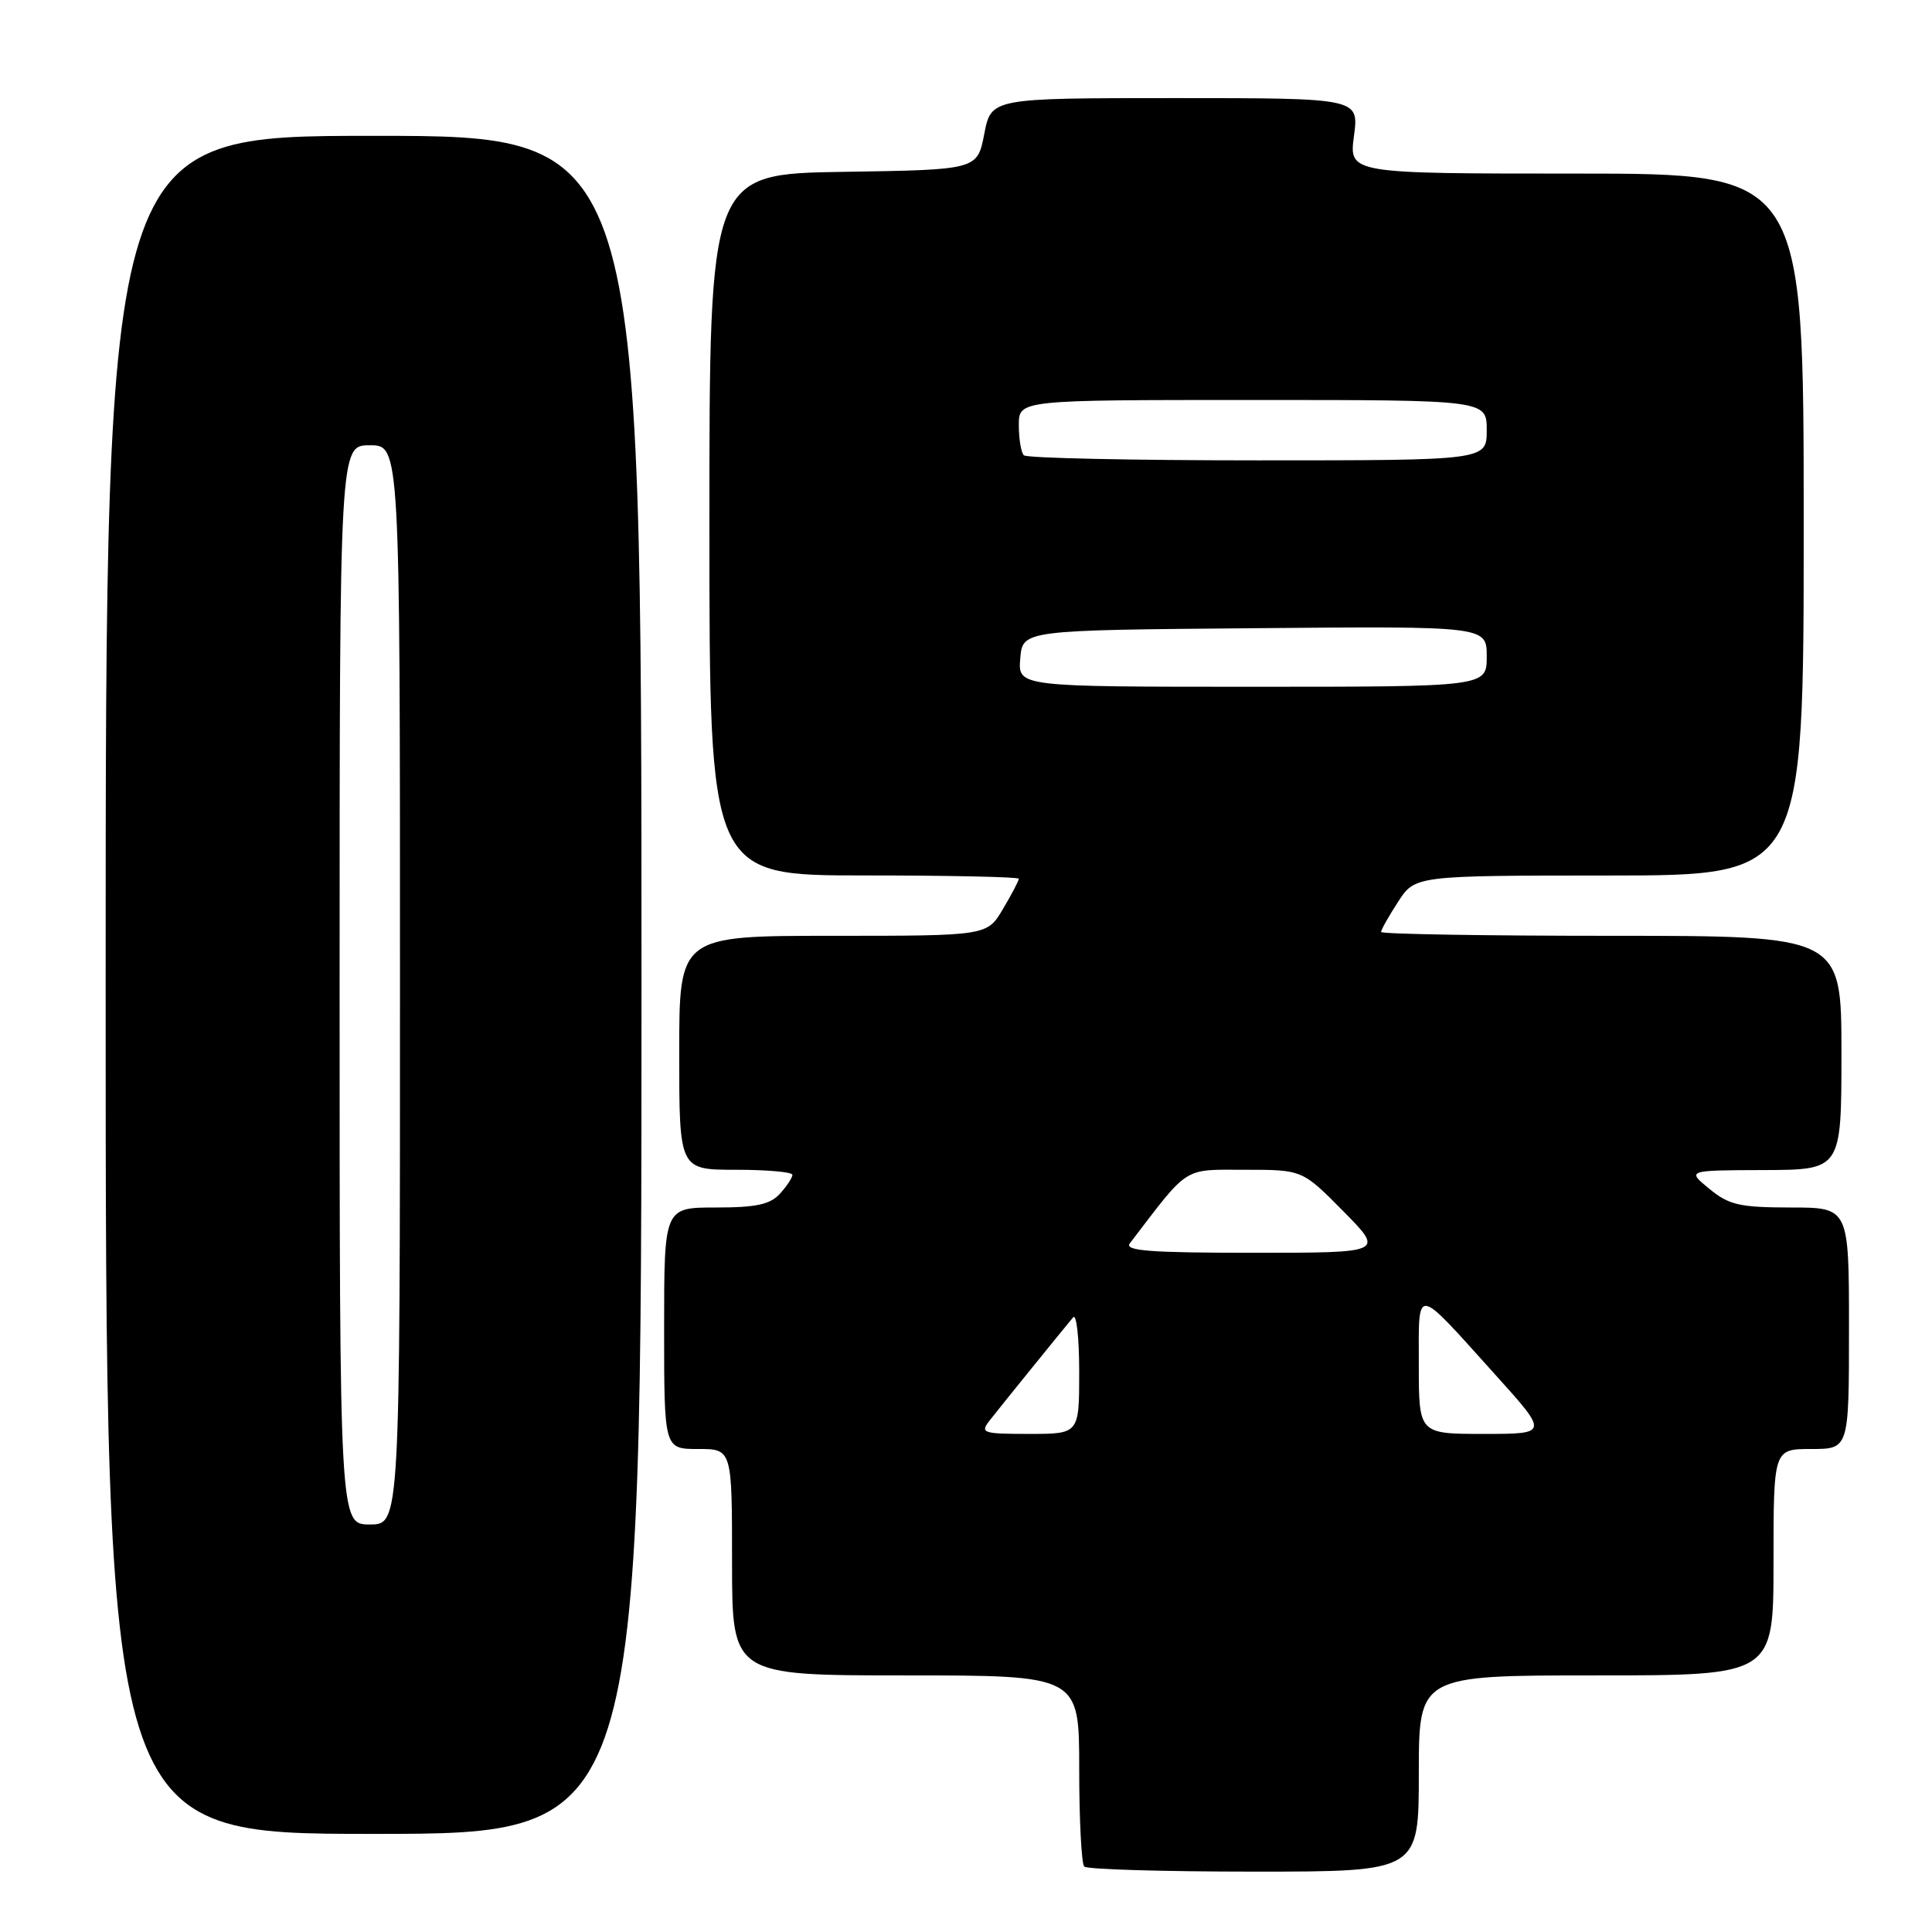 <?xml version="1.0" encoding="UTF-8" standalone="no"?>
<!DOCTYPE svg PUBLIC "-//W3C//DTD SVG 1.1//EN" "http://www.w3.org/Graphics/SVG/1.1/DTD/svg11.dtd" >
<svg xmlns="http://www.w3.org/2000/svg" xmlns:xlink="http://www.w3.org/1999/xlink" version="1.1" viewBox="0 0 256 256">
 <g >
 <path fill="currentColor"
d=" M 188.00 235.00 C 188.00 222.00 188.00 222.00 211.50 222.00 C 235.00 222.00 235.00 222.00 235.00 207.00 C 235.00 192.00 235.00 192.00 240.00 192.00 C 245.00 192.00 245.00 192.00 245.00 176.00 C 245.00 160.00 245.00 160.00 237.25 160.00 C 230.50 159.99 229.11 159.67 226.50 157.53 C 223.50 155.07 223.50 155.07 233.75 155.04 C 244.00 155.00 244.00 155.00 244.00 139.50 C 244.00 124.00 244.00 124.00 213.50 124.00 C 196.72 124.00 183.00 123.77 183.00 123.49 C 183.00 123.20 184.01 121.41 185.25 119.50 C 187.50 116.02 187.50 116.02 213.25 116.01 C 239.00 116.00 239.00 116.00 239.00 69.50 C 239.00 23.00 239.00 23.00 208.87 23.00 C 178.74 23.00 178.74 23.00 179.41 18.00 C 180.07 13.00 180.07 13.00 155.70 13.00 C 131.34 13.00 131.34 13.00 130.42 17.75 C 129.50 22.50 129.50 22.50 111.75 22.77 C 94.00 23.05 94.00 23.05 94.00 69.52 C 94.00 116.00 94.00 116.00 114.50 116.00 C 125.78 116.00 135.00 116.20 135.00 116.44 C 135.00 116.69 134.06 118.49 132.90 120.44 C 130.80 124.00 130.80 124.00 110.40 124.00 C 90.00 124.00 90.00 124.00 90.00 139.50 C 90.00 155.00 90.00 155.00 97.50 155.00 C 101.62 155.00 105.00 155.30 105.00 155.67 C 105.00 156.04 104.26 157.17 103.35 158.17 C 102.05 159.60 100.21 160.00 94.85 160.00 C 88.00 160.00 88.00 160.00 88.00 176.00 C 88.00 192.00 88.00 192.00 92.50 192.00 C 97.00 192.00 97.00 192.00 97.00 207.00 C 97.00 222.00 97.00 222.00 120.00 222.00 C 143.00 222.00 143.00 222.00 143.00 234.33 C 143.00 241.12 143.30 246.97 143.67 247.33 C 144.03 247.70 154.16 248.00 166.17 248.00 C 188.00 248.00 188.00 248.00 188.00 235.00 Z  M 85.00 130.50 C 85.00 18.00 85.00 18.00 49.50 18.00 C 14.00 18.00 14.00 18.00 14.00 130.50 C 14.00 243.00 14.00 243.00 49.50 243.00 C 85.00 243.00 85.00 243.00 85.00 130.50 Z  M 131.11 188.25 C 132.42 186.57 140.56 176.51 142.20 174.55 C 142.64 174.03 143.00 177.29 143.00 181.80 C 143.00 190.00 143.00 190.00 136.38 190.00 C 130.22 190.00 129.85 189.88 131.11 188.25 Z  M 188.00 180.88 C 188.00 170.26 187.34 170.18 198.12 182.14 C 205.21 190.00 205.21 190.00 196.61 190.00 C 188.00 190.00 188.00 190.00 188.00 180.88 Z  M 149.71 164.75 C 157.63 154.38 156.66 155.00 164.95 155.00 C 172.57 155.00 172.57 155.00 178.00 160.50 C 183.43 166.00 183.43 166.00 166.09 166.00 C 152.38 166.00 148.95 165.74 149.71 164.75 Z  M 135.19 87.25 C 135.50 83.50 135.50 83.50 166.25 83.24 C 197.00 82.97 197.00 82.97 197.00 86.99 C 197.00 91.00 197.00 91.00 165.94 91.00 C 134.88 91.00 134.88 91.00 135.19 87.25 Z  M 135.67 60.33 C 135.30 59.97 135.00 58.17 135.00 56.33 C 135.00 53.00 135.00 53.00 166.00 53.00 C 197.00 53.00 197.00 53.00 197.00 57.00 C 197.00 61.00 197.00 61.00 166.67 61.00 C 149.98 61.00 136.03 60.70 135.67 60.33 Z  M 45.00 130.50 C 45.00 59.00 45.00 59.00 49.00 59.00 C 53.00 59.00 53.00 59.00 53.00 130.50 C 53.00 202.00 53.00 202.00 49.00 202.00 C 45.00 202.00 45.00 202.00 45.00 130.50 Z "/>
</g>
</svg>